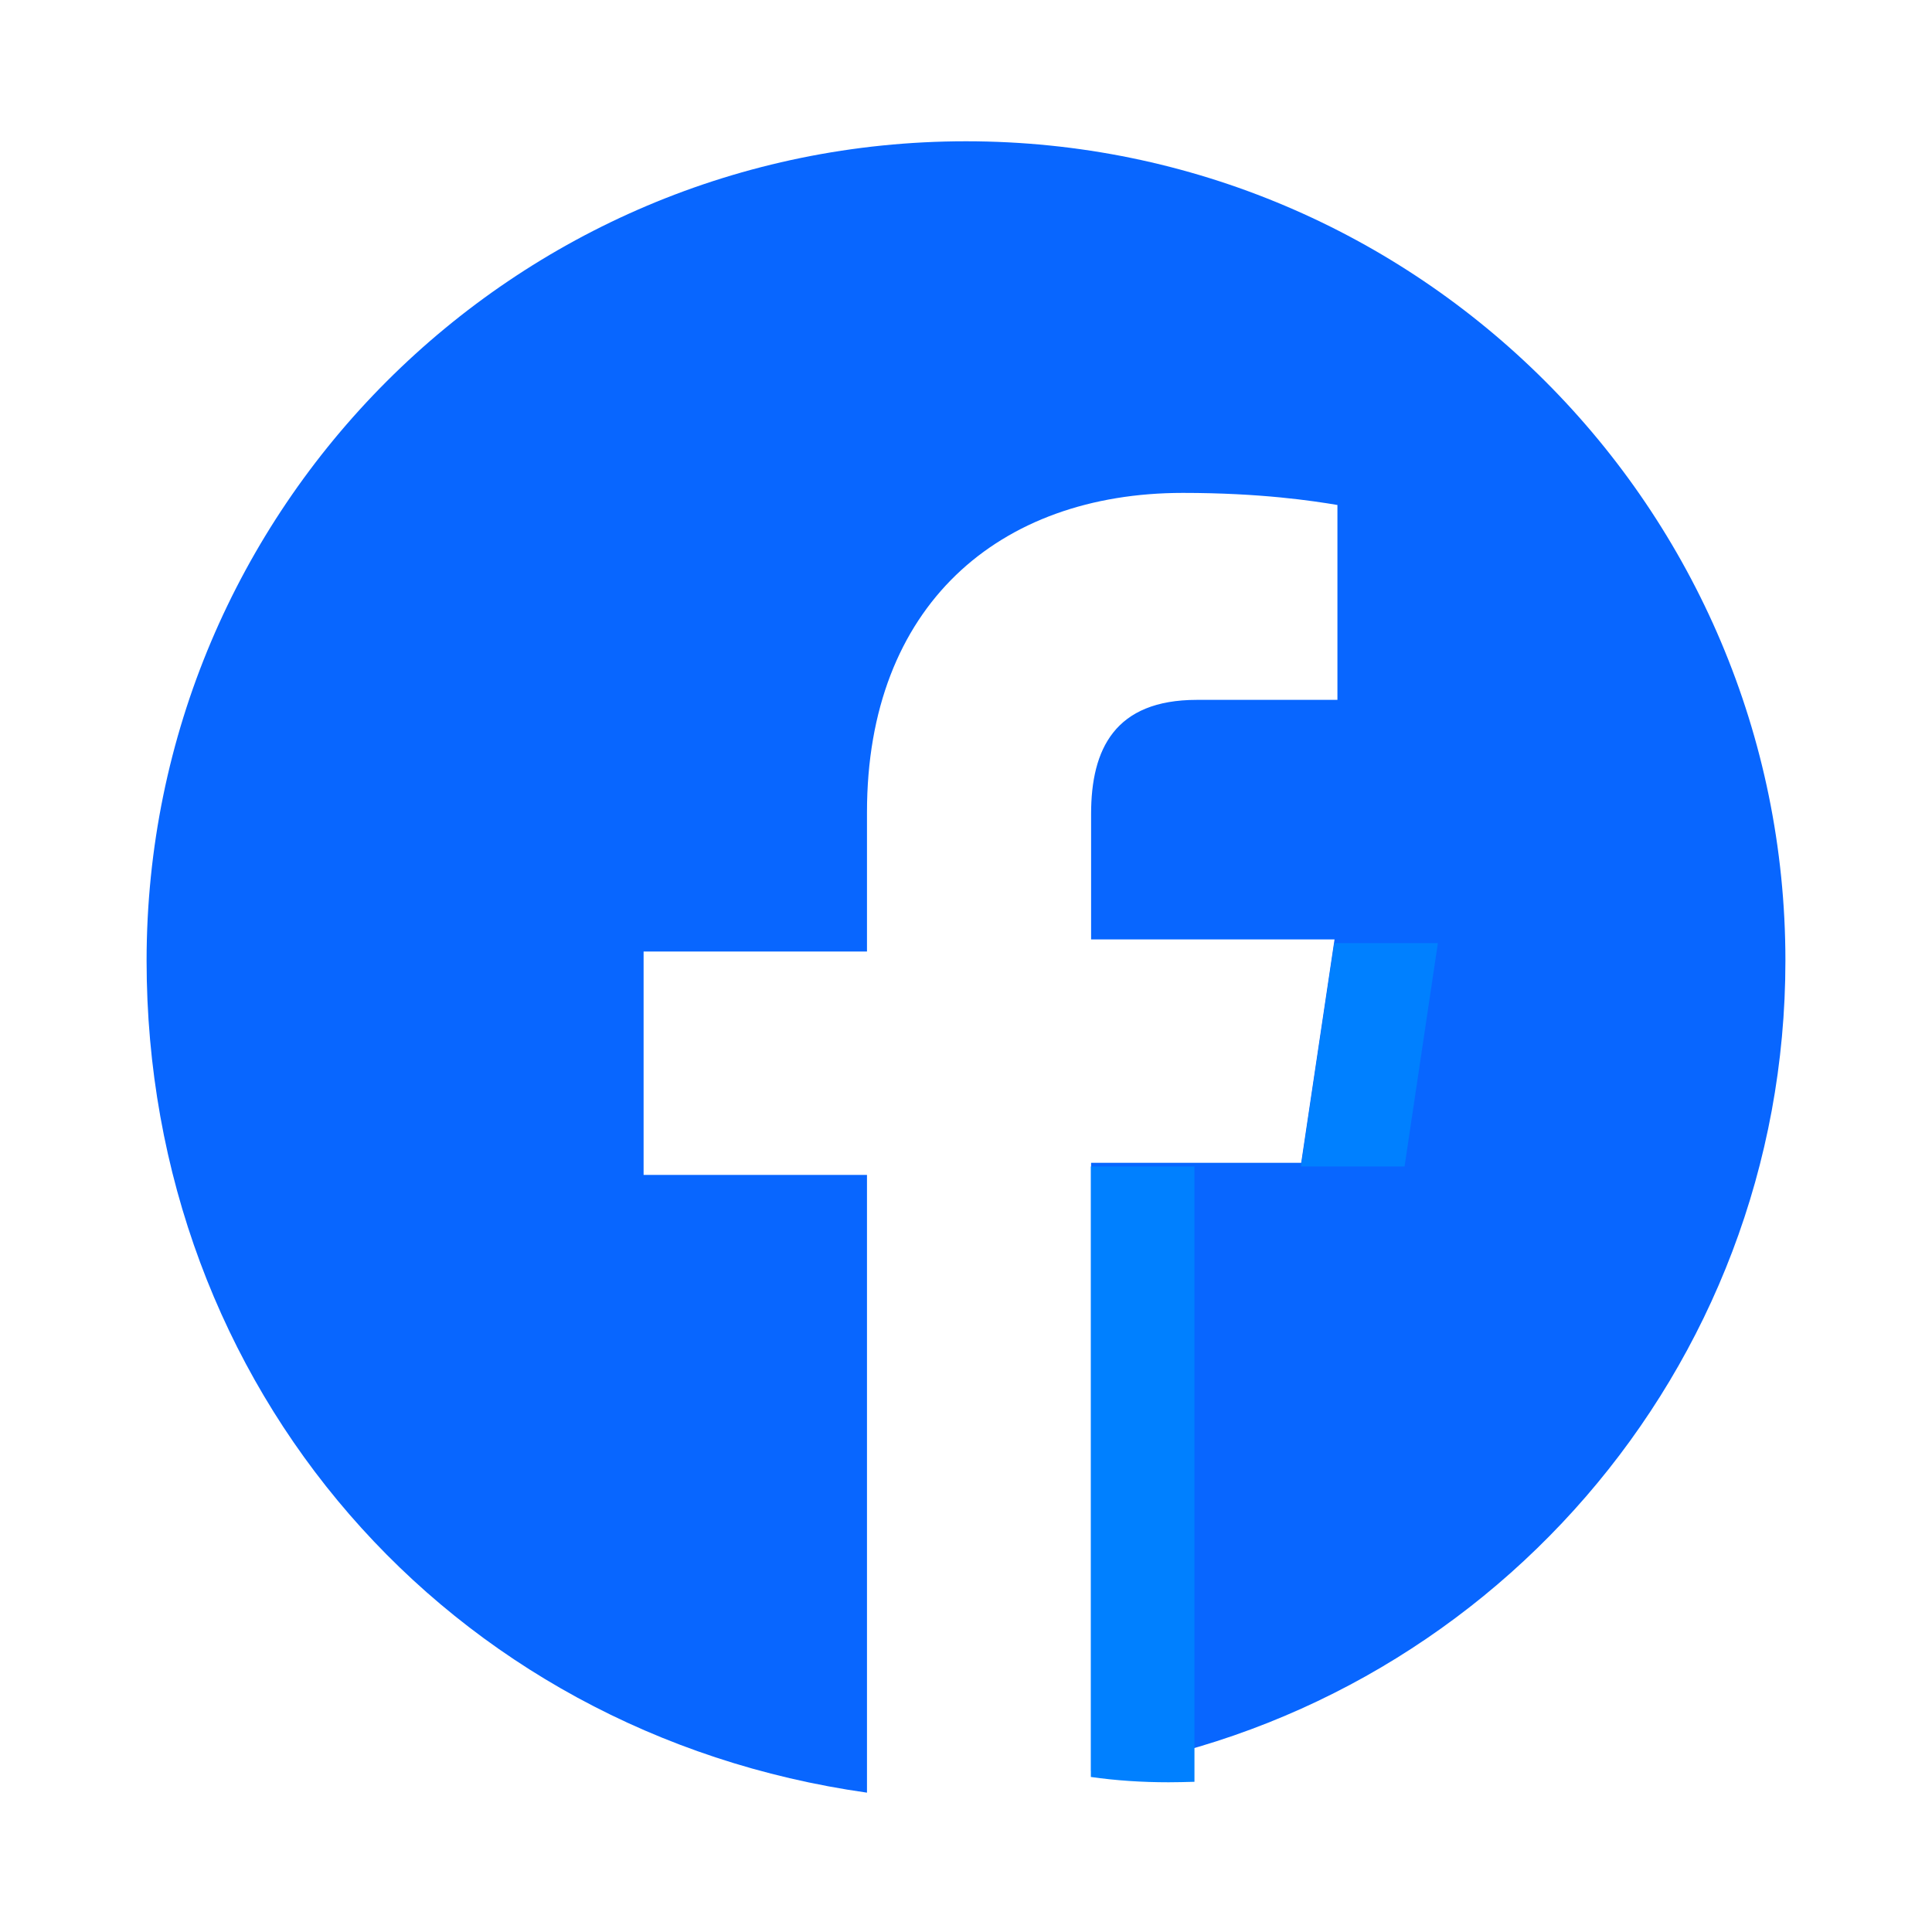 
<svg xmlns="http://www.w3.org/2000/svg" viewBox="0 0 800 800" width="100%" height="100%">
  <path d="M400,58.5c187.3,0,339.3,152,339.3,339.3c0,169.7-124.5,310.3-287.5,335.5V481.5h87l13.8-92.5h-100.8v-52c0-26.8,9.8-47.2,43.8-47.2h58.2v-80.7c-10.2-1.7-31.7-5-64-5c-76.2,0-130.8,46.7-130.8,132.2v57.7h-92.5v92.5h92.5v255.8C185.2,717.7,60.7,574.5,60.7,397.8C60.7,210.5,212.7,58.5,400,58.5z" fill="#0866FF"/>
  <path d="M552.5,390.5l-13.8,92.5h-87v252.8c10.5,1.5,21.2,2.2,32.2,2.2c3.5,0,7.1-0.1,10.7-0.2V483h87l13.8-92.5H552.5z" fill="#0080FF"/>
</svg>
